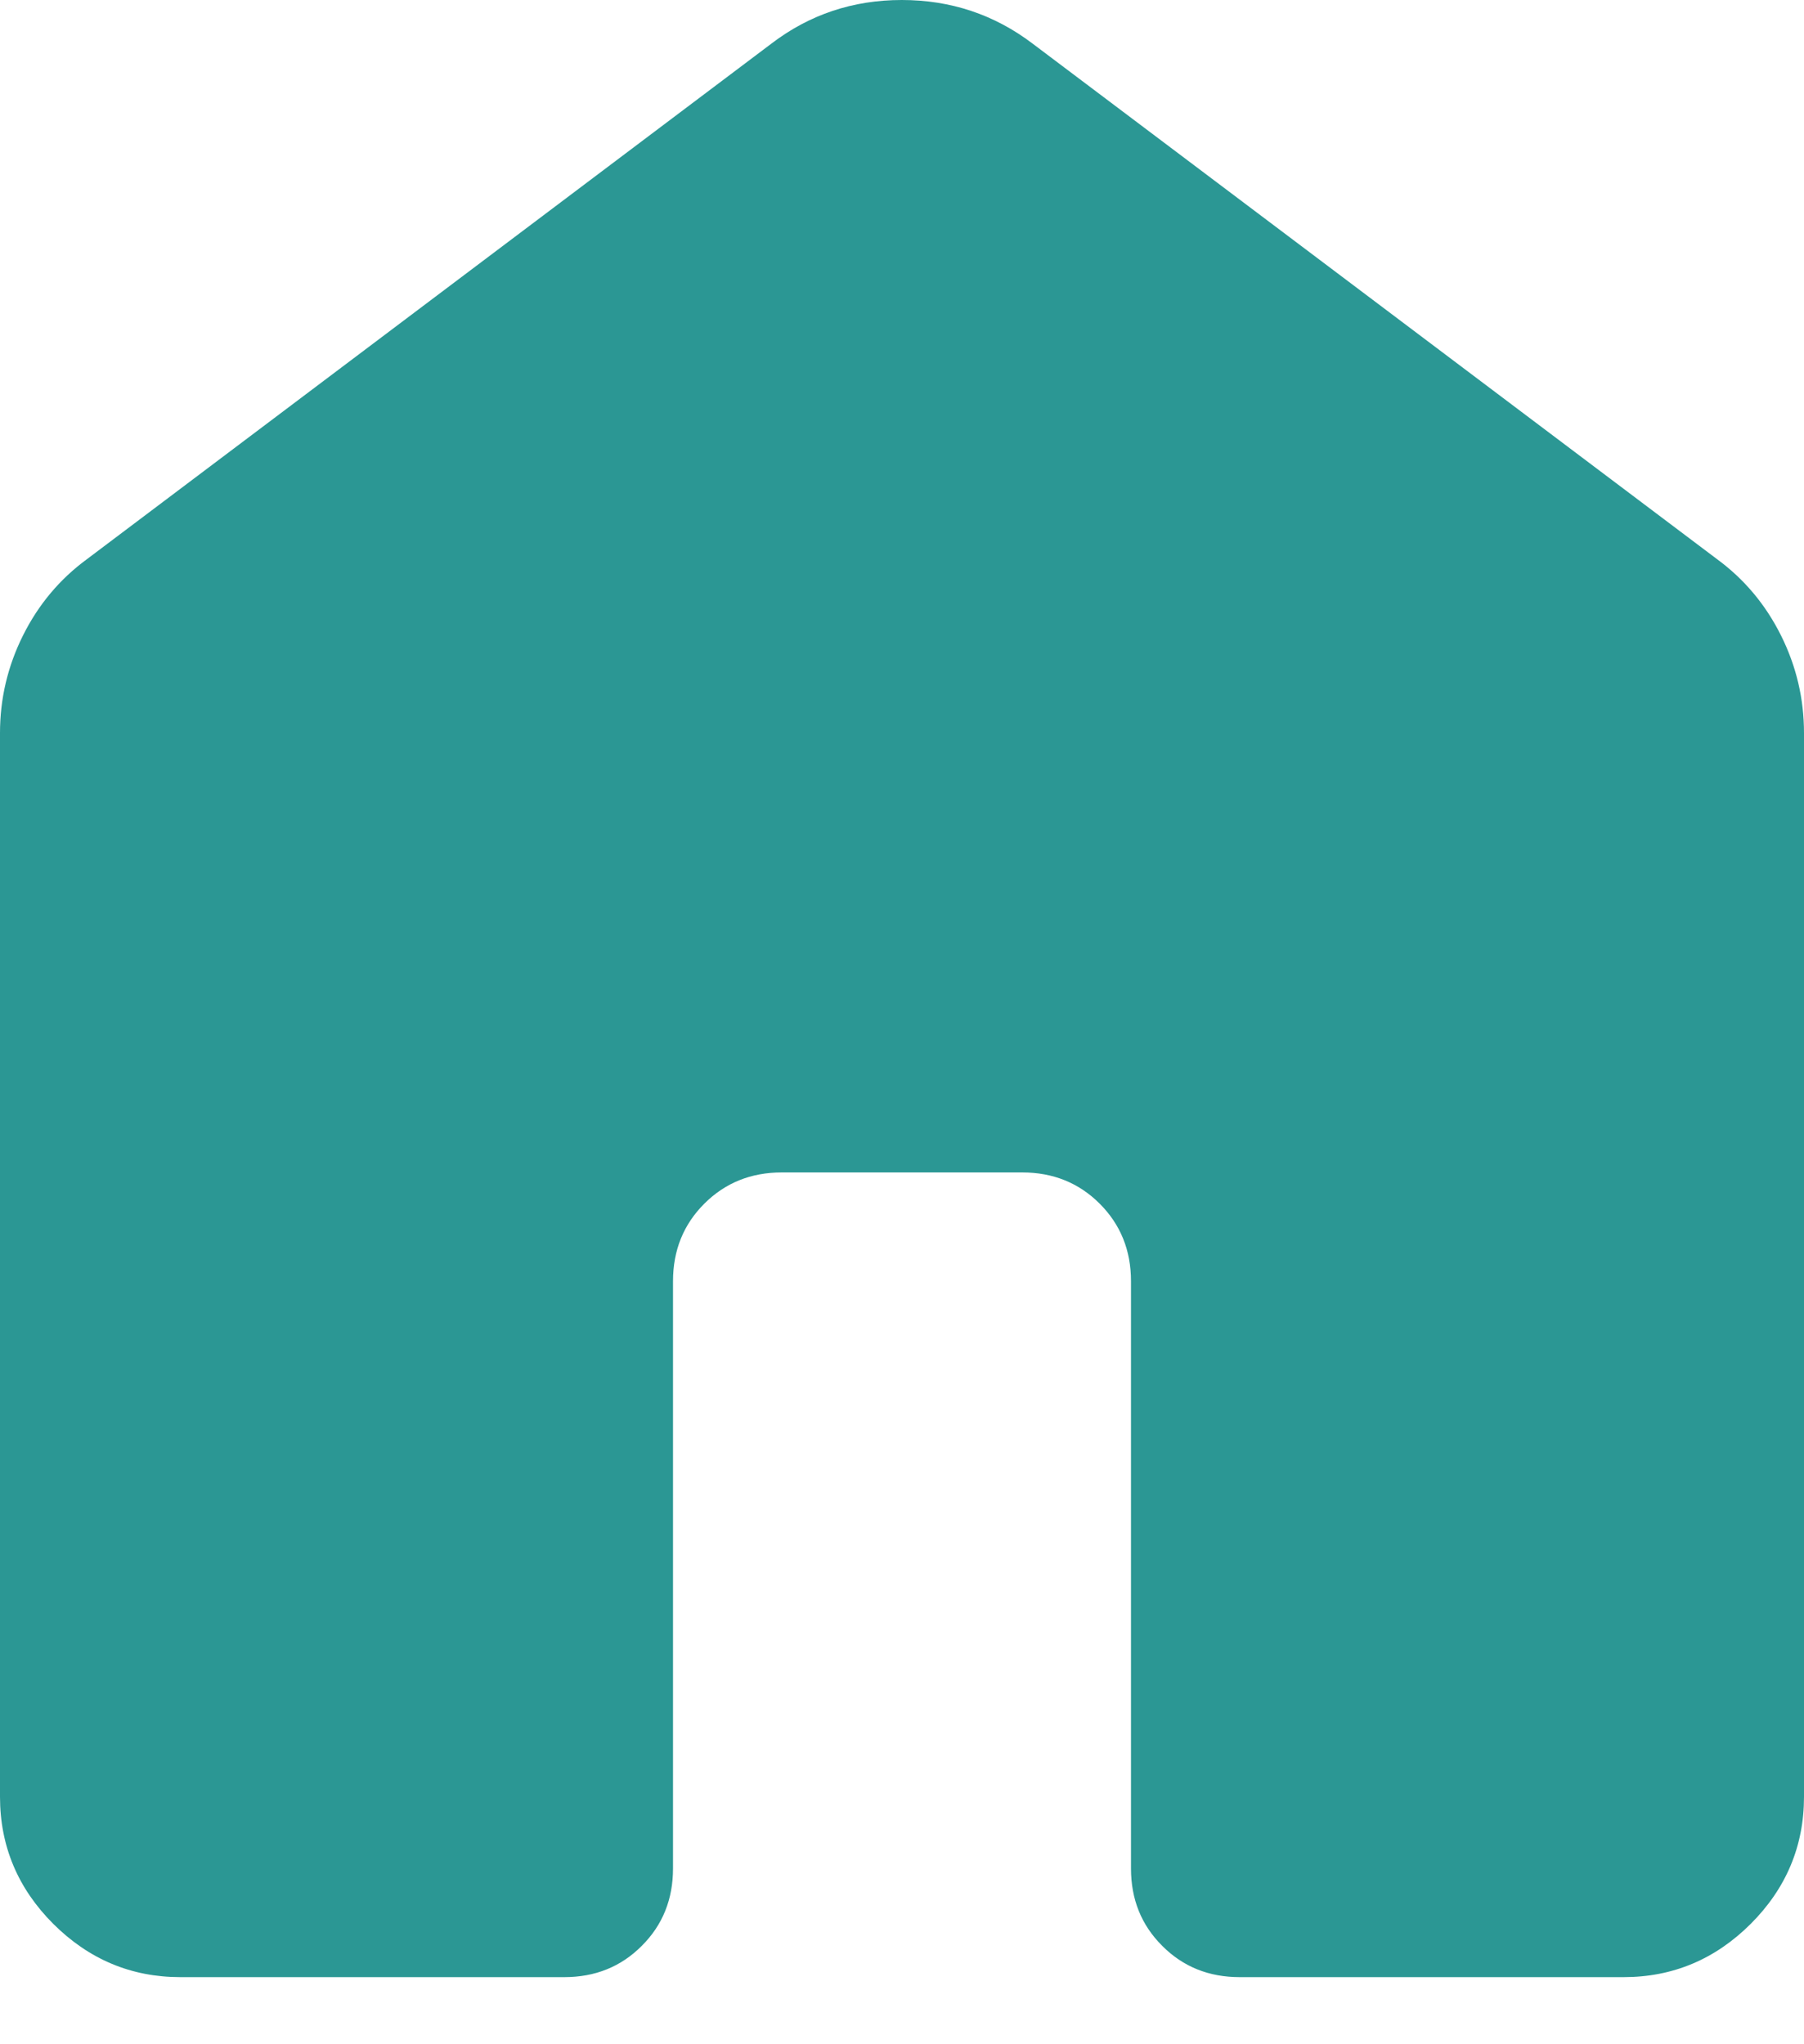 <svg width="15" height="17" viewBox="0 0 15 17" fill="none" xmlns="http://www.w3.org/2000/svg"><mask id="mask0_0_2676" style="mask-type:alpha" maskUnits="userSpaceOnUse" x="-5" y="-5" width="25" height="25"><rect x="-4.5" y="-4.058" width="24" height="24" fill="#D9D9D9"/></mask><g mask="url(#mask0_0_2676)"><path d="M0 14.942V6.096C0 5.81 0.064 5.539 0.192 5.283C0.32 5.027 0.497 4.816 0.723 4.65L6.415 0.362C6.731 0.121 7.092 0 7.498 0C7.905 0 8.267 0.121 8.585 0.362L14.277 4.65C14.503 4.816 14.68 5.027 14.808 5.283C14.936 5.539 15 5.81 15 6.096V14.942C15 15.351 14.852 15.704 14.557 15.999C14.261 16.294 13.909 16.442 13.5 16.442H10.308C10.052 16.442 9.837 16.356 9.664 16.182C9.49 16.009 9.404 15.794 9.404 15.538V10.654C9.404 10.398 9.317 10.183 9.144 10.01C8.971 9.837 8.756 9.75 8.5 9.75H6.5C6.244 9.75 6.029 9.837 5.856 10.01C5.683 10.183 5.596 10.398 5.596 10.654V15.538C5.596 15.794 5.51 16.009 5.336 16.182C5.163 16.356 4.948 16.442 4.692 16.442H1.5C1.091 16.442 0.739 16.294 0.443 15.999C0.148 15.704 0 15.351 0 14.942Z" fill="#2B9794"/></g></svg>